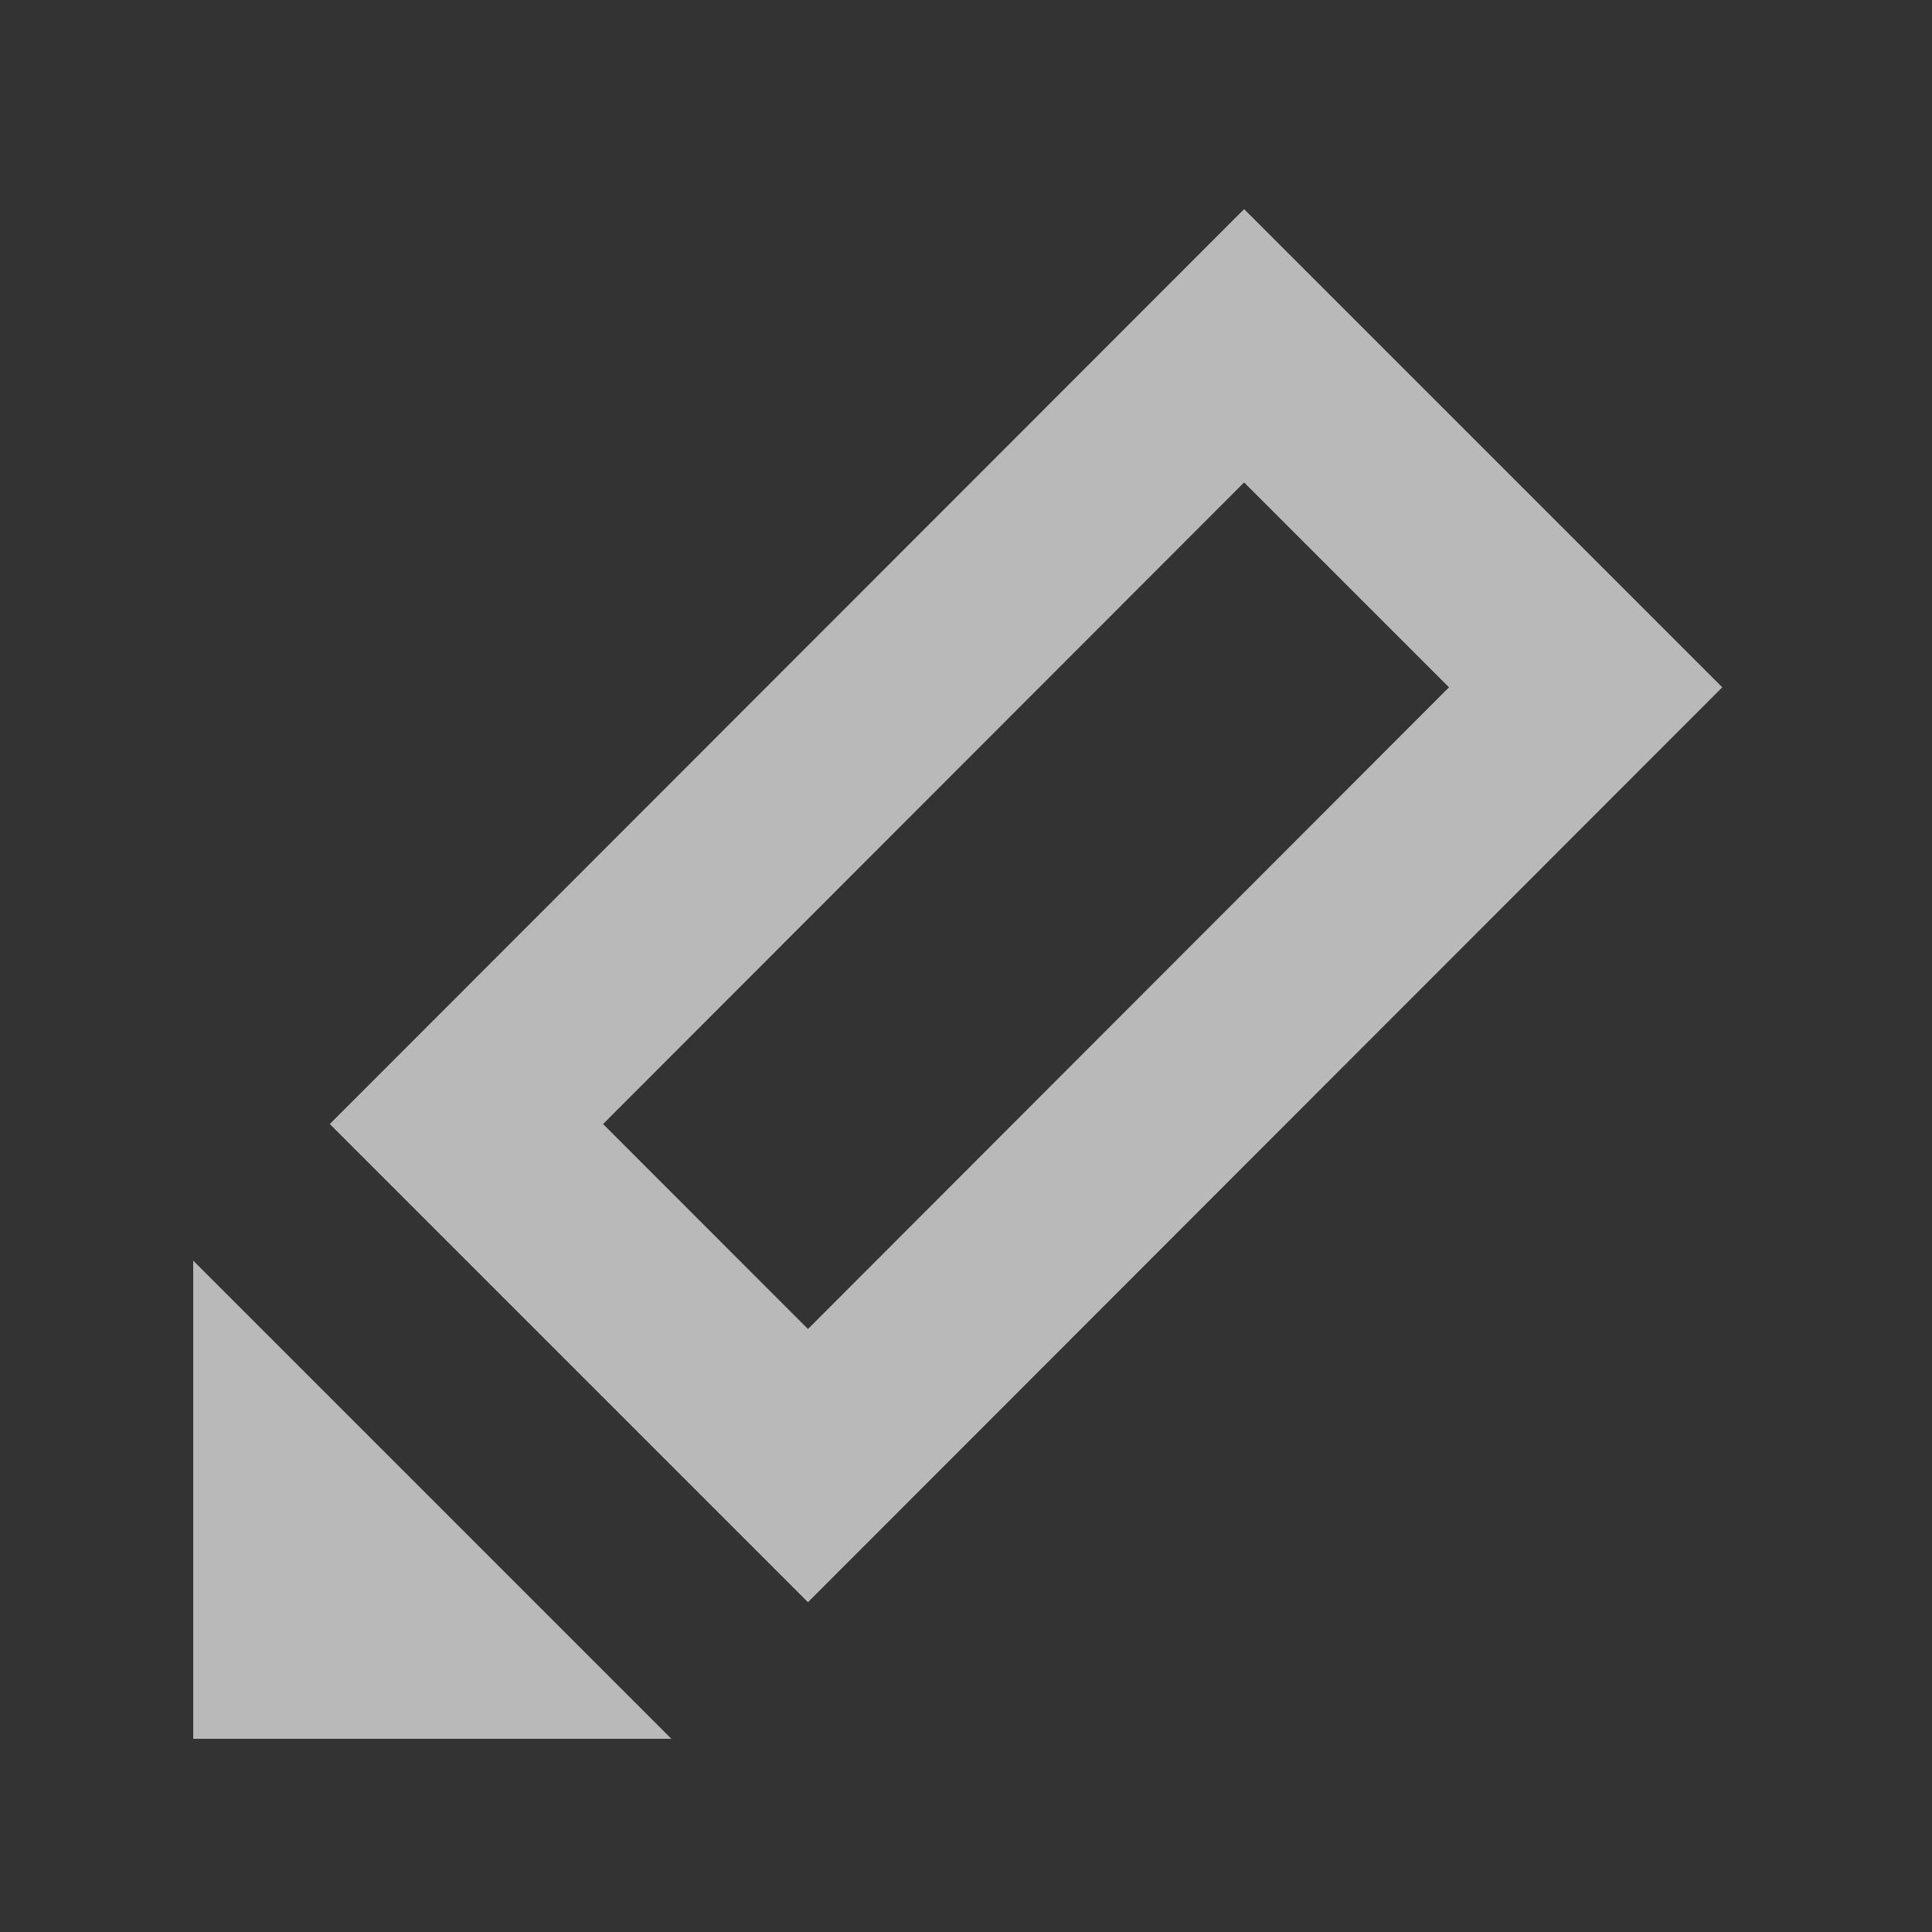 <svg xmlns="http://www.w3.org/2000/svg" height="20" width="20" style="fill:#fff;"><rect width="100%" height="100%" fill="#333333" stroke="none"/><path d="M12.879 2.165l-9.465 9.471 4.95 4.95 9.465-9.471zm0 2.829L15 7.115l-6.636 6.643-2.121-2.122zM6.95 18H2v-4.95z" opacity=".66"/></svg>
